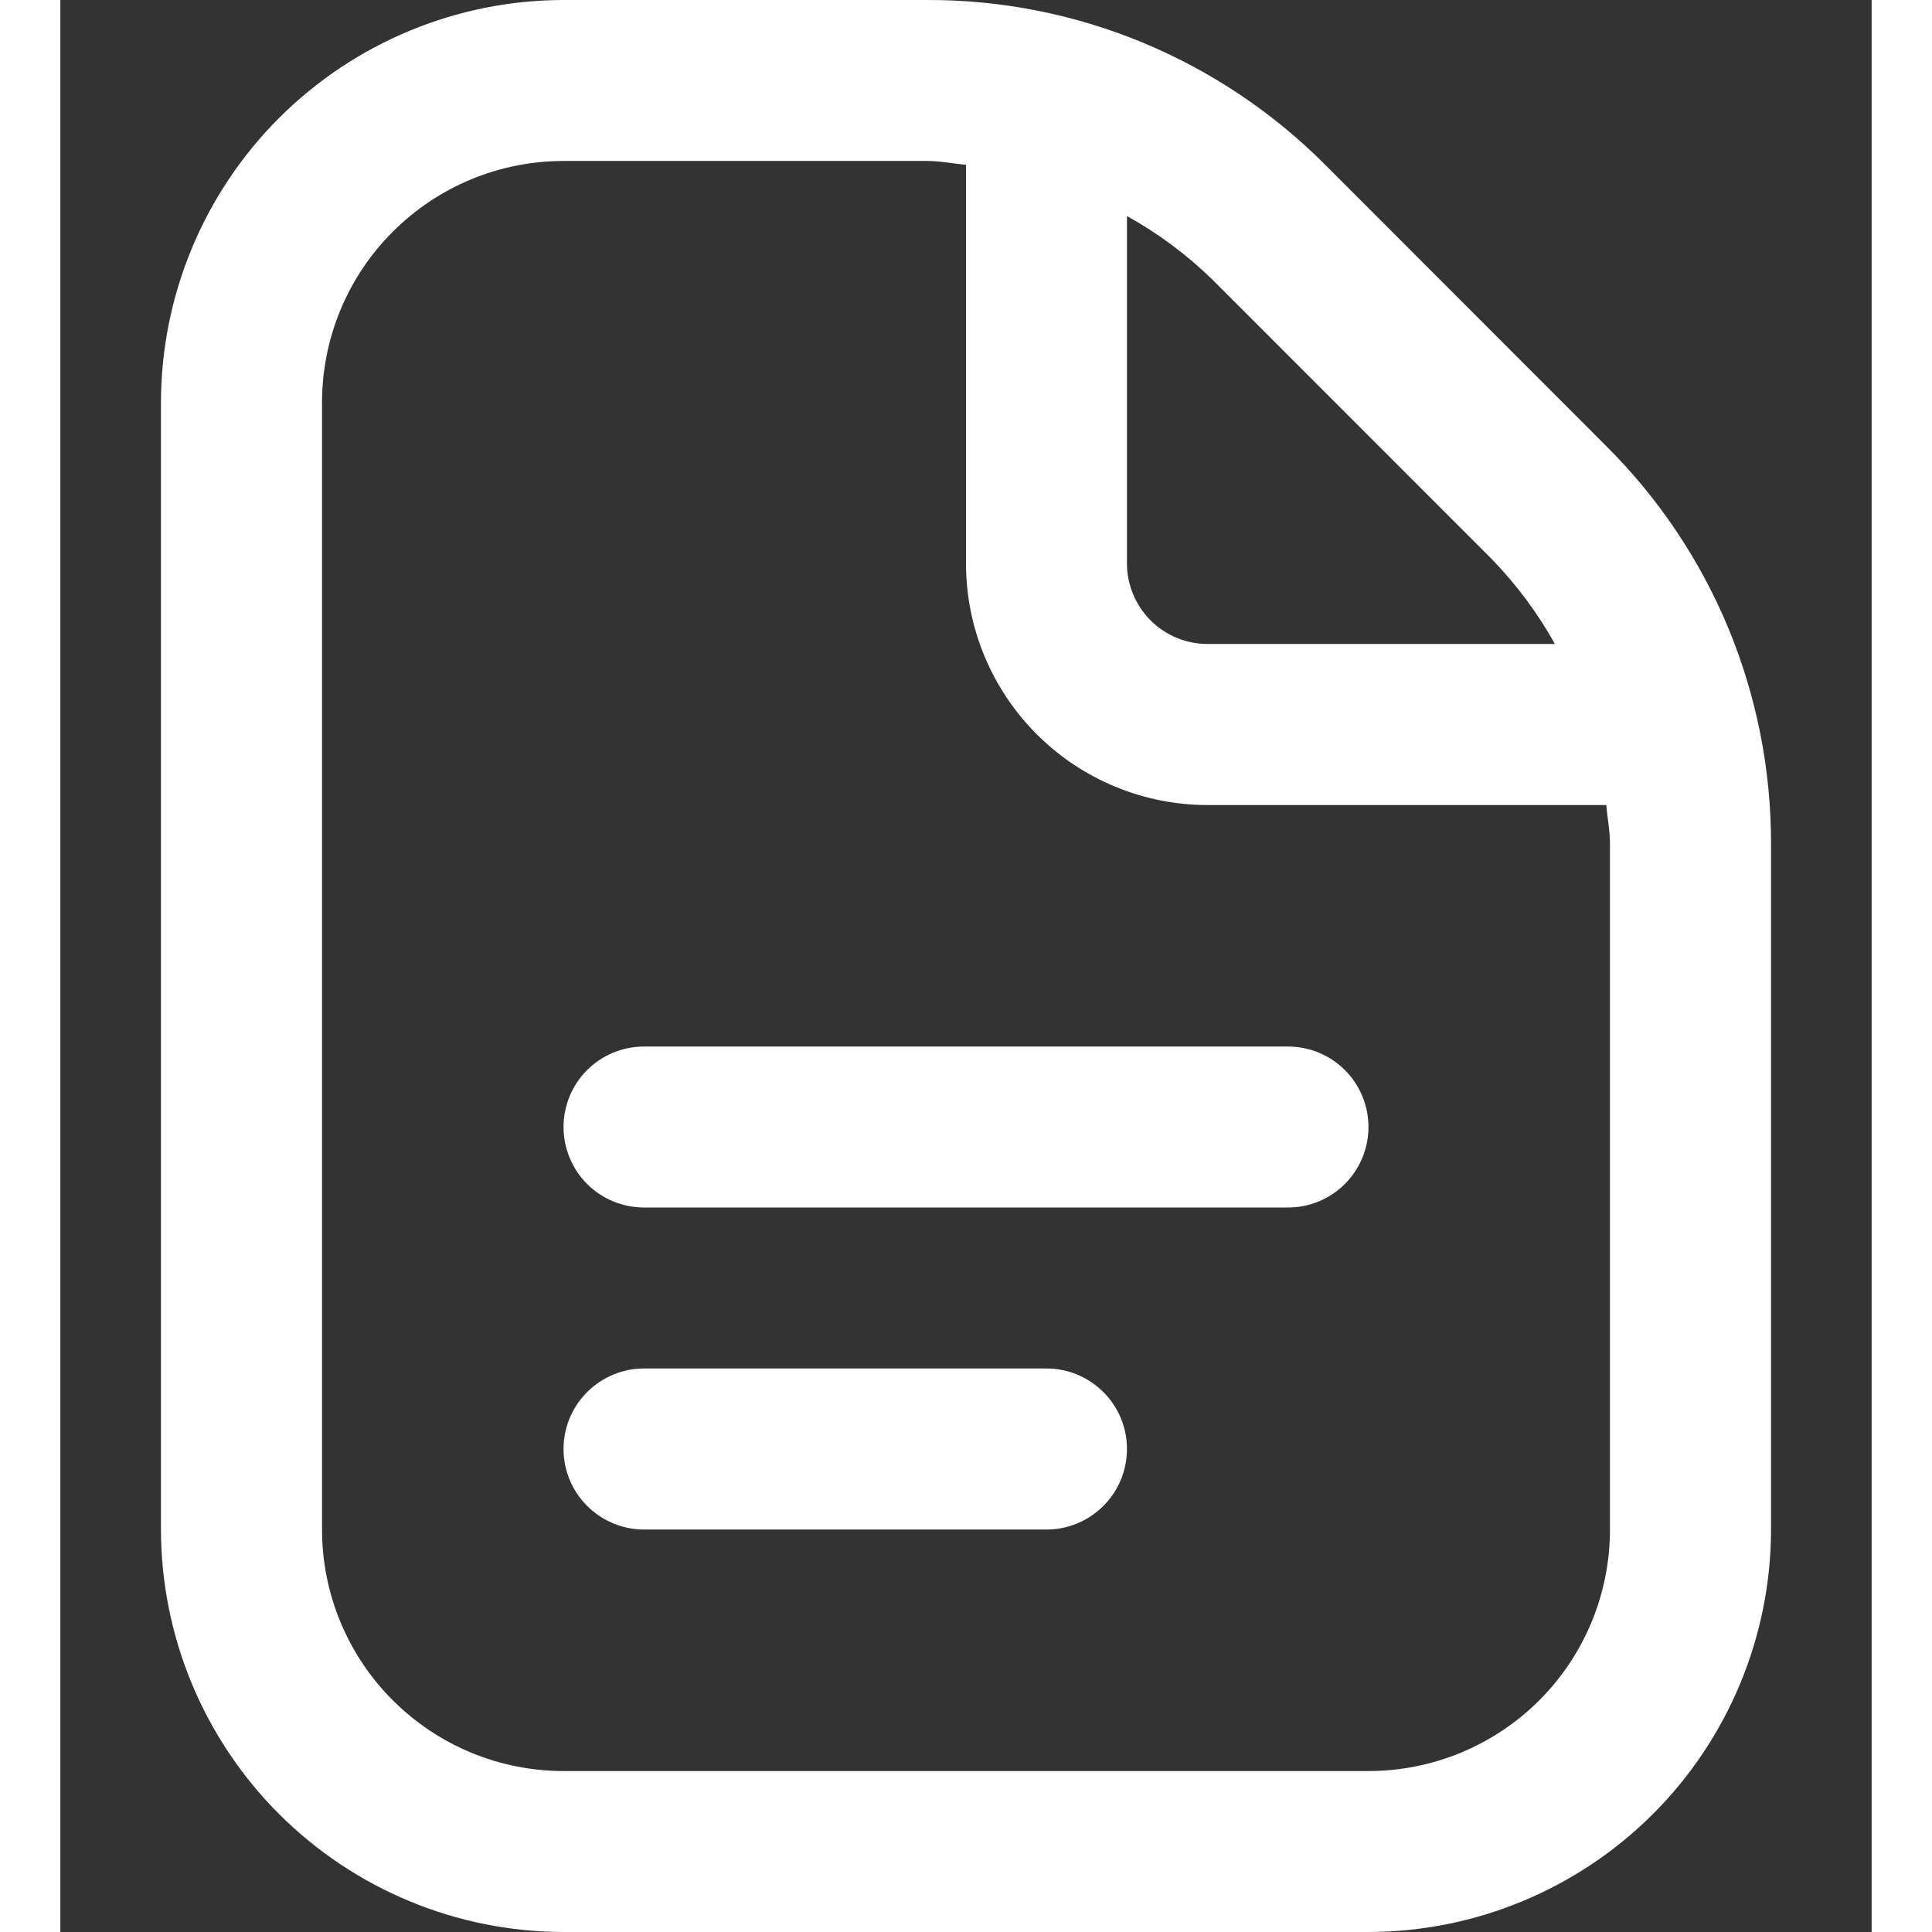 <svg width="18" height="18" viewBox="0 0 15 16" fill="none" xmlns="http://www.w3.org/2000/svg">
<rect x="0" y="0" width="15" height="16" fill="#333333" stroke="none"/>
<path d="M10.833 9.333C10.833 9.51 10.763 9.68 10.638 9.805C10.513 9.93 10.344 10 10.167 10H4.833C4.657 10 4.487 9.93 4.362 9.805C4.237 9.68 4.167 9.51 4.167 9.333C4.167 9.157 4.237 8.987 4.362 8.862C4.487 8.737 4.657 8.667 4.833 8.667H10.167C10.344 8.667 10.513 8.737 10.638 8.862C10.763 8.987 10.833 9.157 10.833 9.333ZM8.167 11.333H4.833C4.657 11.333 4.487 11.404 4.362 11.529C4.237 11.654 4.167 11.823 4.167 12C4.167 12.177 4.237 12.346 4.362 12.471C4.487 12.596 4.657 12.667 4.833 12.667H8.167C8.344 12.667 8.513 12.596 8.638 12.471C8.763 12.346 8.833 12.177 8.833 12C8.833 11.823 8.763 11.654 8.638 11.529C8.513 11.404 8.344 11.333 8.167 11.333ZM14.167 6.99V12.667C14.166 13.55 13.814 14.398 13.189 15.023C12.564 15.647 11.717 15.999 10.833 16H4.167C3.283 15.999 2.436 15.647 1.811 15.023C1.186 14.398 0.834 13.55 0.833 12.667V3.333C0.834 2.45 1.186 1.602 1.811 0.977C2.436 0.353 3.283 0.001 4.167 -1.51518e-05H7.177C7.79 -0.002 8.397 0.118 8.964 0.353C9.53 0.588 10.044 0.932 10.477 1.367L12.799 3.691C13.234 4.123 13.579 4.637 13.814 5.203C14.048 5.77 14.168 6.377 14.167 6.99ZM9.534 2.309C9.324 2.106 9.089 1.931 8.833 1.789V4.667C8.833 4.843 8.904 5.013 9.029 5.138C9.154 5.263 9.323 5.333 9.5 5.333H12.377C12.235 5.078 12.06 4.843 11.857 4.633L9.534 2.309ZM12.833 6.99C12.833 6.88 12.812 6.775 12.802 6.667H9.5C8.97 6.667 8.461 6.456 8.086 6.081C7.711 5.706 7.5 5.197 7.5 4.667V1.365C7.392 1.355 7.286 1.333 7.177 1.333H4.167C3.636 1.333 3.128 1.544 2.753 1.919C2.377 2.294 2.167 2.803 2.167 3.333V12.667C2.167 13.197 2.377 13.706 2.753 14.081C3.128 14.456 3.636 14.667 4.167 14.667H10.833C11.364 14.667 11.873 14.456 12.248 14.081C12.623 13.706 12.833 13.197 12.833 12.667V6.99Z" fill="white"/>
</svg>
